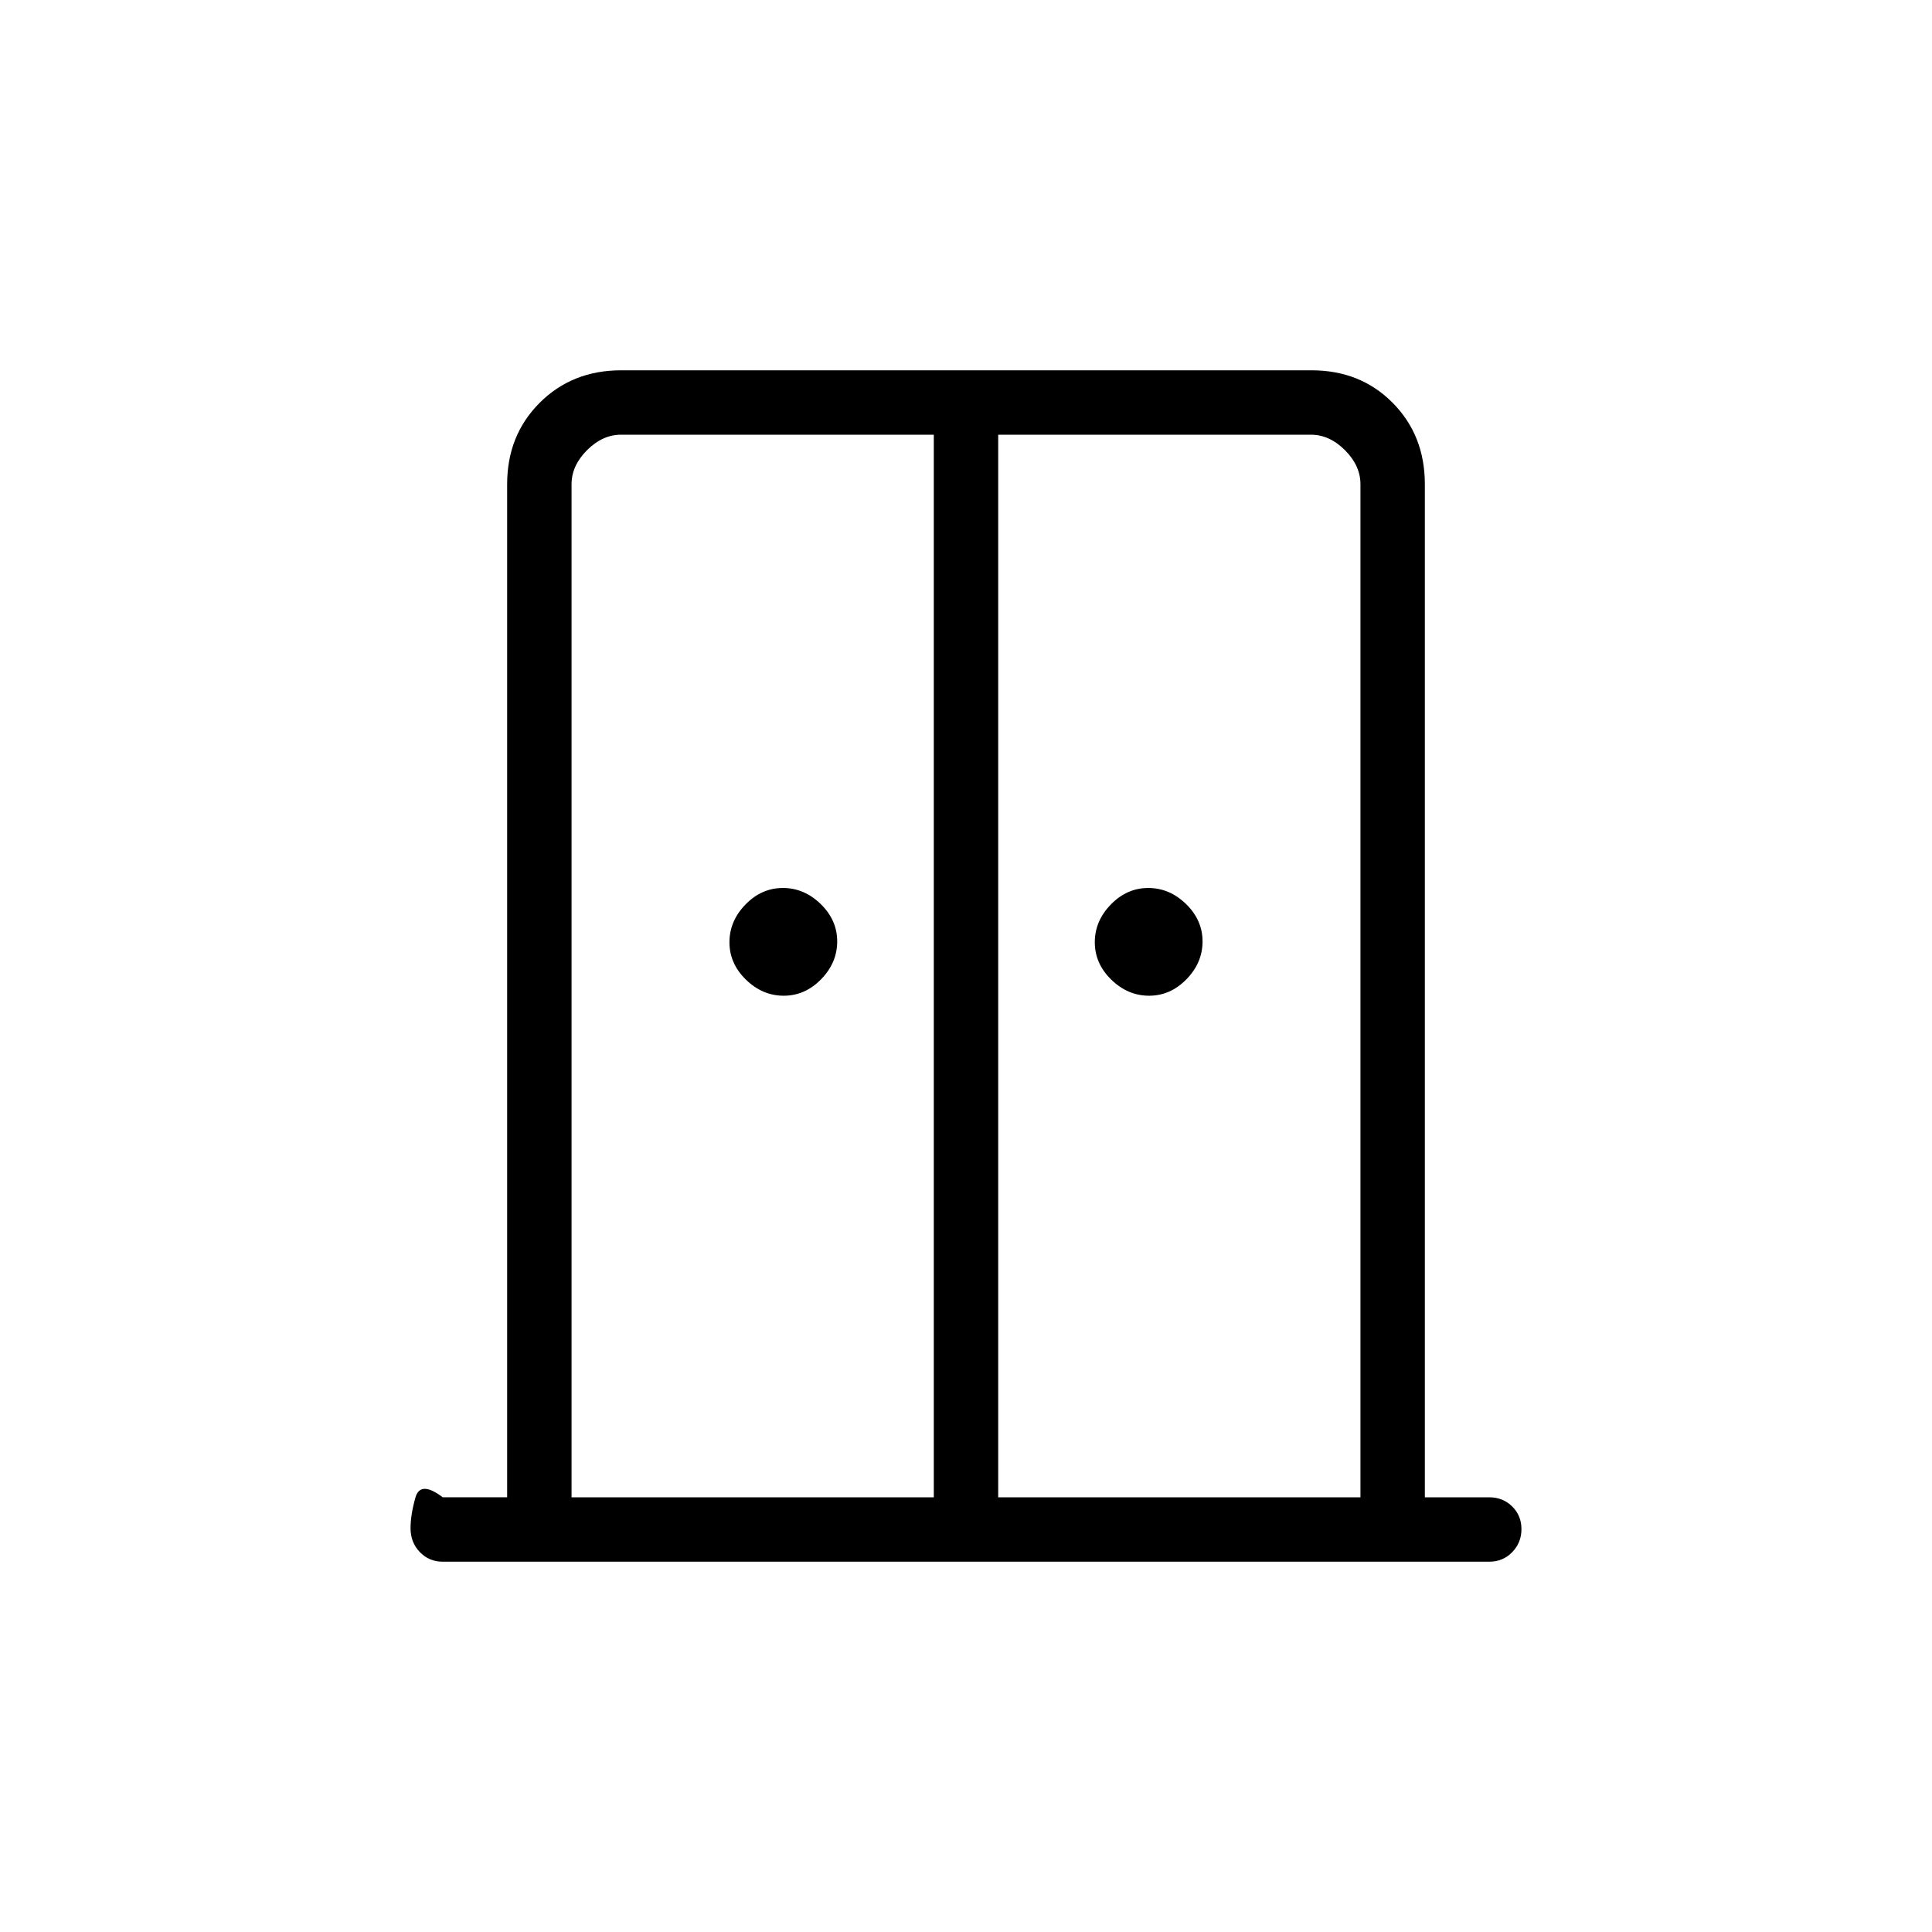 <svg xmlns="http://www.w3.org/2000/svg" height="20" viewBox="0 -960 960 960" width="20"><path d="M389.441-465.231q-10.595 0-18.787-7.982-8.193-7.981-8.193-18.576 0-10.596 7.982-18.788t18.577-8.192q10.595 0 18.788 7.982Q416-502.806 416-492.211q0 10.596-7.982 18.788t-18.577 8.192Zm181.539 0q-10.595 0-18.788-7.982Q544-481.194 544-491.789q0-10.596 7.982-18.788t18.577-8.192q10.595 0 18.787 7.982 8.193 7.981 8.193 18.576 0 10.596-7.982 18.788t-18.577 8.192ZM220-184q-6.8 0-11.4-4.786-4.6-4.787-4.6-11.862 0-6.66 2.423-15.237 2.423-8.576 13.577-.115h32v-503.385q0-24.315 16.162-40.465Q284.323-776 308.656-776h343.012Q676-776 692-759.85t16 40.465V-216h32q6.8 0 11.4 4.547 4.6 4.548 4.6 11.27 0 6.722-4.6 11.452Q746.8-184 740-184H220Zm64-32h180v-528H308.615q-9.231 0-16.923 7.692Q284-728.615 284-719.385V-216Zm212 0h180v-503.385q0-9.23-7.692-16.923Q660.616-744 651.385-744H496v528Zm-16-256Z"/></svg>